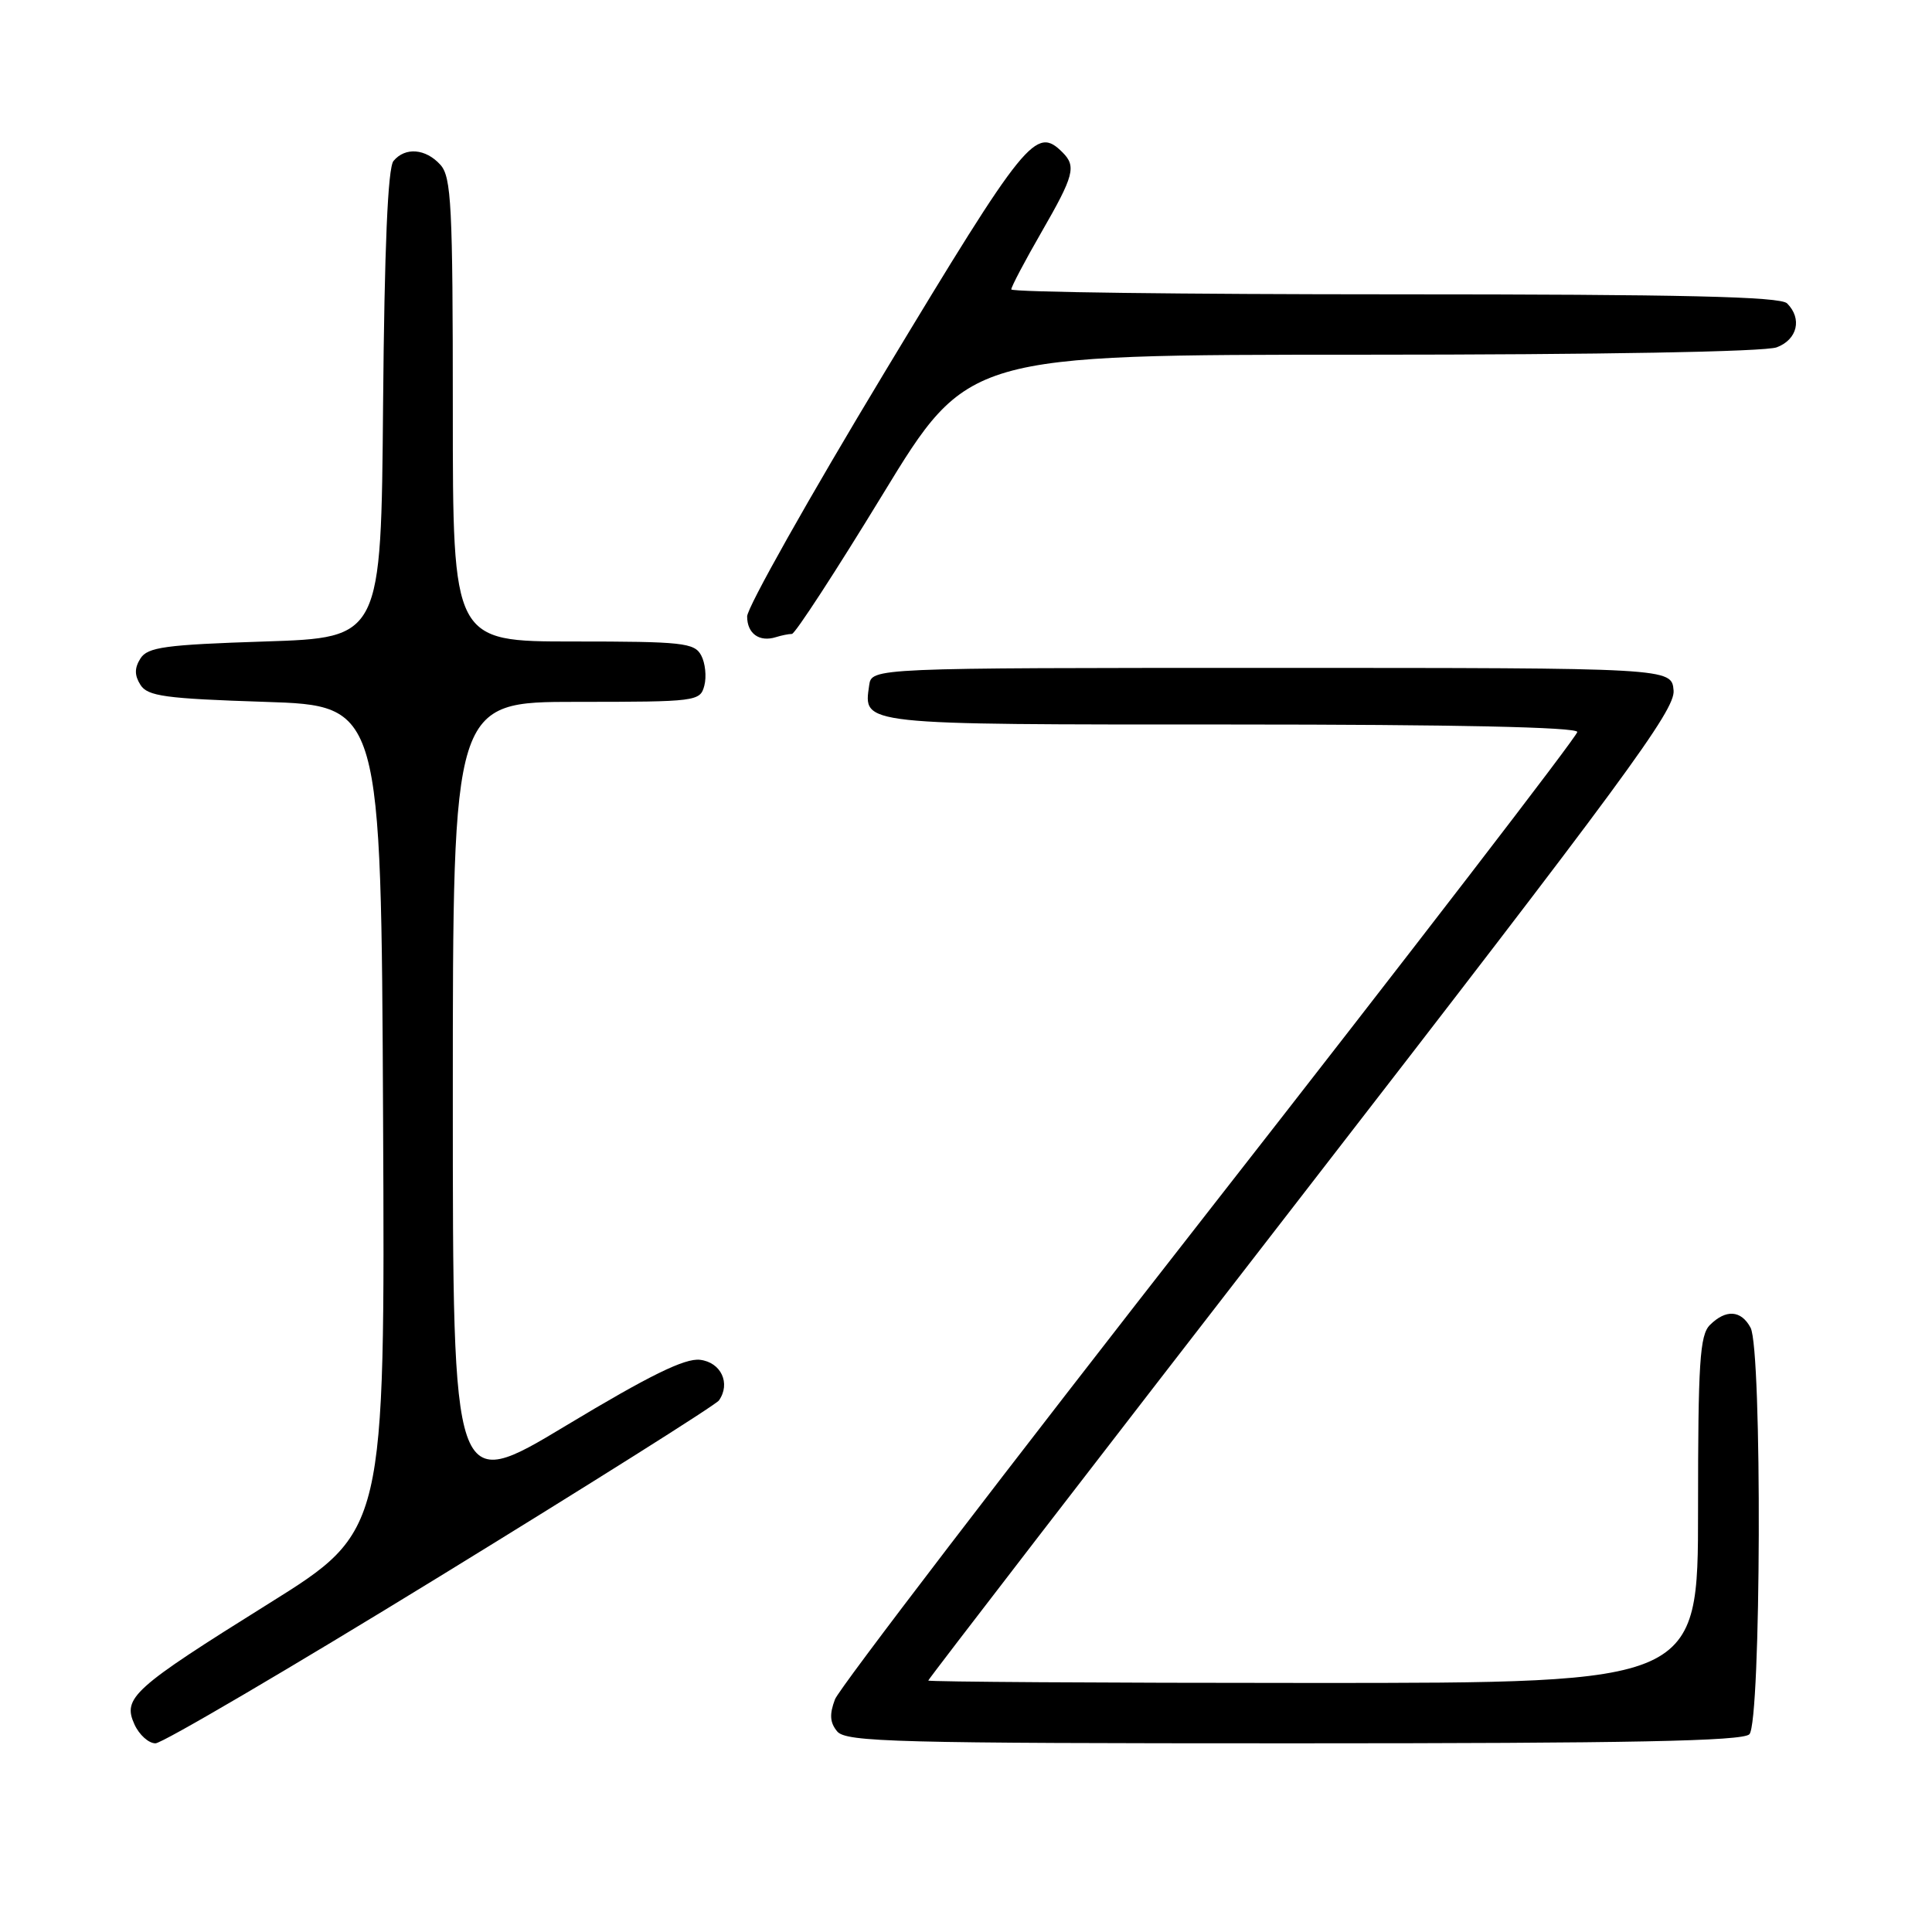 <?xml version="1.0" encoding="UTF-8" standalone="no"?>
<!DOCTYPE svg PUBLIC "-//W3C//DTD SVG 1.1//EN" "http://www.w3.org/Graphics/SVG/1.1/DTD/svg11.dtd" >
<svg xmlns="http://www.w3.org/2000/svg" xmlns:xlink="http://www.w3.org/1999/xlink" version="1.1" viewBox="0 0 256 256">
 <g >
 <path fill="currentColor"
d=" M 58.37 208.82 C 78.24 196.62 94.84 186.16 95.26 185.57 C 96.85 183.31 95.55 180.51 92.75 180.18 C 90.73 179.95 86.05 182.25 75.00 188.90 C 60.00 197.93 60.00 197.93 60.00 145.47 C 60.00 93.00 60.00 93.00 76.38 93.00 C 92.33 93.00 92.78 92.94 93.33 90.84 C 93.64 89.65 93.45 87.85 92.91 86.84 C 92.02 85.17 90.44 85.00 75.96 85.00 C 60.00 85.00 60.00 85.00 60.00 54.33 C 60.00 27.19 59.81 23.45 58.35 21.83 C 56.40 19.68 53.69 19.46 52.14 21.33 C 51.39 22.23 50.94 32.81 50.76 53.58 C 50.50 84.50 50.50 84.50 35.11 85.00 C 21.87 85.43 19.56 85.75 18.61 87.25 C 17.81 88.52 17.81 89.48 18.61 90.75 C 19.56 92.25 21.87 92.57 35.11 93.00 C 50.50 93.50 50.50 93.50 50.76 148.18 C 51.02 202.86 51.02 202.86 35.63 212.47 C 17.58 223.74 16.21 224.97 17.82 228.50 C 18.45 229.88 19.70 231.00 20.60 231.00 C 21.50 231.00 38.50 221.02 58.37 208.82 Z  M 231.80 229.80 C 233.36 228.24 233.51 178.82 231.96 175.93 C 230.71 173.59 228.69 173.46 226.57 175.57 C 225.23 176.91 225.00 180.56 225.00 200.07 C 225.00 223.00 225.00 223.00 174.00 223.00 C 145.95 223.00 123.00 222.85 123.00 222.68 C 123.00 222.50 145.28 193.59 172.51 158.43 C 215.29 103.19 221.98 94.09 221.76 91.50 C 221.50 88.50 221.50 88.50 168.50 88.50 C 115.50 88.50 115.50 88.50 115.17 90.81 C 114.42 96.09 113.62 96.00 163.12 96.00 C 192.78 96.00 209.00 96.35 209.00 96.99 C 209.00 97.54 187.10 126.00 160.33 160.24 C 133.56 194.48 111.20 223.70 110.64 225.17 C 109.89 227.15 109.96 228.25 110.93 229.42 C 112.10 230.83 118.71 231.00 171.42 231.00 C 216.12 231.00 230.89 230.71 231.80 229.80 Z  M 104.93 84.00 C 105.35 84.00 110.77 75.67 116.97 65.50 C 128.25 47.00 128.25 47.00 180.56 47.00 C 212.13 47.00 233.89 46.61 235.43 46.02 C 238.17 44.99 238.82 42.22 236.80 40.20 C 235.90 39.30 222.98 39.00 184.80 39.00 C 156.86 39.00 134.00 38.71 134.00 38.35 C 134.00 37.99 135.80 34.58 138.00 30.76 C 142.31 23.28 142.64 22.04 140.80 20.20 C 137.26 16.66 135.96 18.25 117.25 49.27 C 107.21 65.91 99.00 80.50 99.00 81.68 C 99.00 83.96 100.62 85.12 102.83 84.42 C 103.56 84.19 104.51 84.00 104.93 84.00 Z "/>
</g>
</svg>